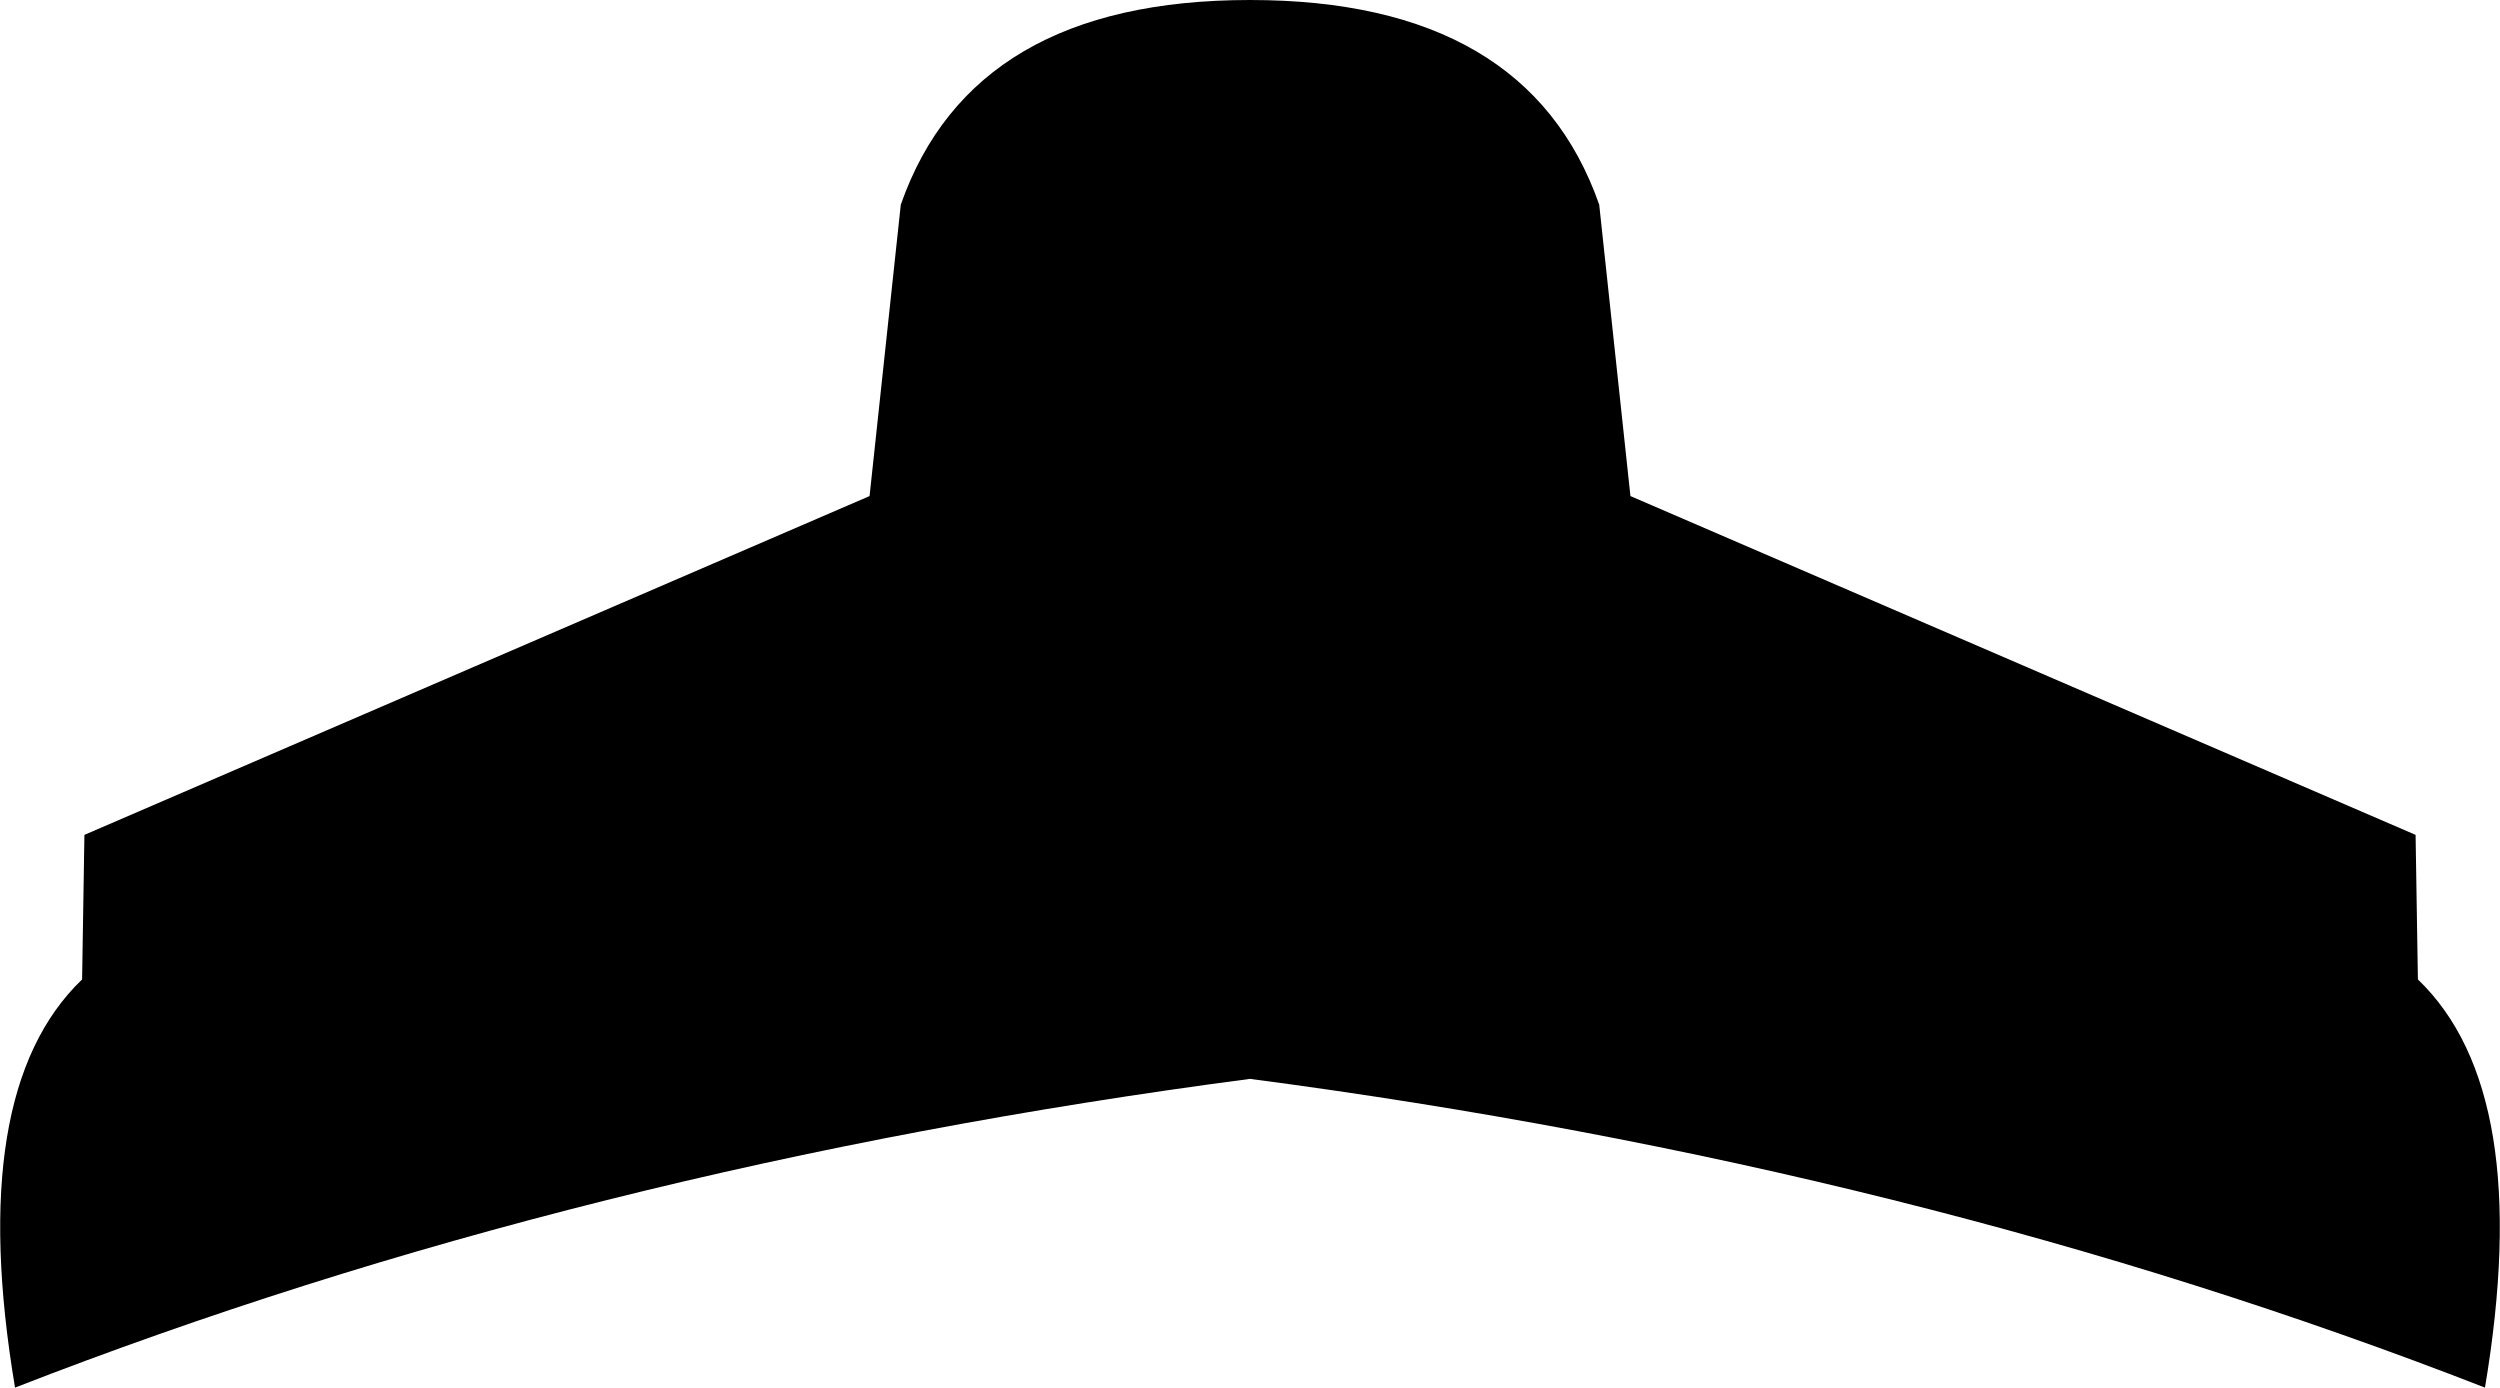 <?xml version="1.0" encoding="UTF-8" standalone="no"?>
<svg xmlns:xlink="http://www.w3.org/1999/xlink" height="60.0px" width="108.1px" xmlns="http://www.w3.org/2000/svg">
  <g transform="matrix(1.0, 0.0, 0.0, 1.0, -345.75, -193.65)">
    <path d="M450.2 229.75 L450.3 236.0 Q455.35 240.85 453.2 253.65 428.7 244.1 399.8 240.3 370.9 244.1 346.4 253.65 344.25 240.85 349.3 236.0 L349.4 229.75 383.35 215.1 384.7 202.5 Q387.8 193.65 399.8 193.65 411.8 193.65 414.9 202.5 L416.25 215.1 450.2 229.75" fill="#000000" fill-rule="evenodd" stroke="none"/>
  </g>
</svg>
